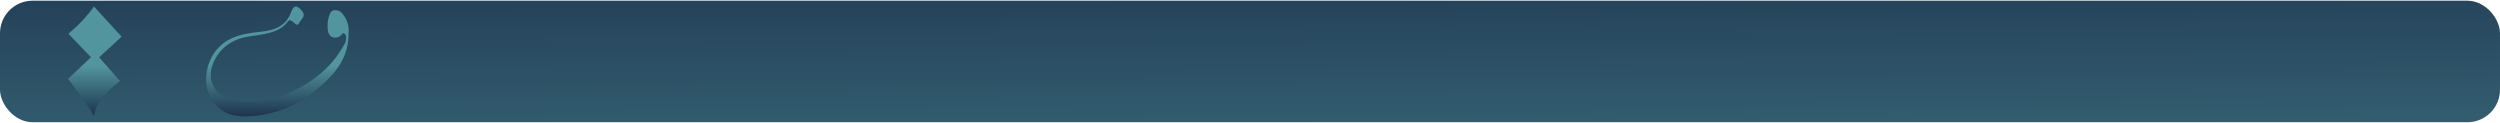 <svg xmlns="http://www.w3.org/2000/svg" xmlns:xlink="http://www.w3.org/1999/xlink" width="1152" height="56.644" viewBox="0 0 1152 56.644">
  <defs>
    <linearGradient id="linear-gradient" x1="1.415" y1="7.941" x2="0.224" y2="-0.63" gradientUnits="objectBoundingBox">
      <stop offset="0" stop-color="#52959e"/>
      <stop offset="0.539" stop-color="#52959e"/>
      <stop offset="1" stop-color="#1c334d"/>
    </linearGradient>
    <linearGradient id="linear-gradient-2" x1="0.5" y1="0" x2="0.5" y2="1" xlink:href="#linear-gradient"/>
  </defs>
  <g id="Component_349_1" data-name="Component 349 – 1" transform="translate(0 0.322)">
    <rect id="Rectangle_20449" data-name="Rectangle 20449" width="1152" height="56" rx="15" fill="url(#linear-gradient)"/>
    <g id="Group_27206" data-name="Group 27206" transform="translate(31.337 2.678)" style="mix-blend-mode: color-dodge;isolation: isolate">
      <g id="Group_27072" data-name="Group 27072" transform="translate(0 0)" style="mix-blend-mode: normal;isolation: isolate">
        <g id="Group_27073" data-name="Group 27073">
          <path id="Path_25927" data-name="Path 25927" d="M24.705,13.893S12.4.487,11.987,0A67.806,67.806,0,0,1,.161,12.536L10.577,23.374,0,33.374S10.939,47.443,11.9,50.6c.018.057.079.051.082-.01.447-7.908,11.988-16.183,11.988-16.183L14.357,23.4Z" fill="url(#linear-gradient-2)"/>
        </g>
      </g>
      <g id="Group_27085" data-name="Group 27085" transform="translate(30.338 0)" style="mix-blend-mode: normal;isolation: isolate">
        <g id="Group_27086" data-name="Group 27086" transform="translate(0 0)" style="mix-blend-mode: normal;isolation: isolate">
          <path id="Path_25934" data-name="Path 25934" d="M10.5,34.719a10.654,10.654,0,0,1-1.717.425C2.936,36.482-1.534,31.2.5,25.513c1.625-4.063,6.095-4.875,8.99-1.911a16.279,16.279,0,0,1,2.185,2.546,39.744,39.744,0,0,1,4.42,8.813,2.1,2.1,0,0,0,.648.92.8.8,0,0,0,1.266-.089,2.551,2.551,0,0,0,.43-1.828,12.1,12.1,0,0,0-.55-2.554,24.742,24.742,0,0,0-1.093-2.881c-2.53-5.639-5.285-14.083-3.833-20.2a11.635,11.635,0,0,1,.5-1.61,10.394,10.394,0,0,1,3.76-4.88c3.358-2.411,8.351-2.669,11.056.59a7.935,7.935,0,0,1,1,1.476,10.418,10.418,0,0,1,1.128,5.247,12.838,12.838,0,0,1-.132,1.641,12.41,12.41,0,0,1-.333,1.572,14.461,14.461,0,0,1-.709,2.179,17.707,17.707,0,0,1-3.816,5.65A22.117,22.117,0,0,0,24.374,13.4a5.638,5.638,0,0,0-.812-1.565c-.618-.773-1.391-.927-2.319,0a5.574,5.574,0,0,0-1.2,1.809c-1.2,2.851-.517,6.937.256,11.006.129.678.261,1.355.388,2.026q.21.956.368,1.921a53.9,53.9,0,0,1,.771,11.794c-.041.793-.111,1.562-.218,2.3-.534,3.69-1.958,6.609-4.875,7.947,0,0,2.577-12.265-6.235-15.923" transform="translate(0 0.001)" fill="url(#linear-gradient-2)"/>
        </g>
      </g>
      <g id="Group_27091" data-name="Group 27091" transform="translate(63.668)" style="mix-blend-mode: normal;isolation: isolate">
        <path id="Path_25930" data-name="Path 25930" d="M65.6,12.557c.035,9.03-4.014,15.543-9.74,21.23-9.724,9.66-21.195,15.763-35.048,16.752-5.731.41-11.292-.241-15.75-4.423-8.211-7.7-6.1-23.336,3.917-29.922,4.353-2.861,9.253-3.718,14.254-4.35,1.494-.188,3-.327,4.475-.595,5.075-.917,9.195-2.917,11.248-8.243,1.48-3.838,2.824-3.893,5.331-.785,1.761,2.185-.5,3.6-1.341,5.22-.968,1.852-1.882.475-2.794-.2-.845-.623-1.557-1.573-2.683-.112C34.5,11,30.067,12.064,25.591,12.912c-3.25.616-6.585.773-9.761,1.8a19.575,19.575,0,0,0-12.662,11.6c-3.318,8.119,1.407,15.721,10.8,17.3,7.737,1.3,15.255-.058,22.4-3.018,11.488-4.76,21.12-11.853,27.227-23.044a5.612,5.612,0,0,0,.864-2.535c.024-.908.073-1.956-.75-2.486-.994-.64-1.265.623-1.859,1.019-2.612,1.742-5.409.581-5.761-2.577a14.23,14.23,0,0,1,.46-6.266c.459-1.334.817-2.779,2.527-3.021a4.219,4.219,0,0,1,3.893,1.86A12.119,12.119,0,0,1,65.6,12.557" transform="translate(0 -0.001)" fill="url(#linear-gradient-2)"/>
        <g id="Group_27081" data-name="Group 27081" transform="translate(26.975 19.389)">
          <g id="Group_27087" data-name="Group 27087" transform="translate(0 0)">
            <path id="Path_25932" data-name="Path 25932" d="M4.941,7.845A7.133,7.133,0,0,1,3.683,5.4,4.669,4.669,0,0,1,6.114.286C6.138.272,6.1.164,6.088,0A21.372,21.372,0,0,0,3.976,1.066,9.091,9.091,0,0,0,2.029,2.939,10.8,10.8,0,0,0,.123,10.96a6.177,6.177,0,0,0,1.6,3.546,3.353,3.353,0,0,0,3.633.805c1.528-.713,2.019-2.777,1.481-4.375a12.2,12.2,0,0,0-1.9-3.092" transform="translate(0 0)" fill="url(#linear-gradient-2)"/>
          </g>
        </g>
      </g>
    </g>
  </g>
</svg>

